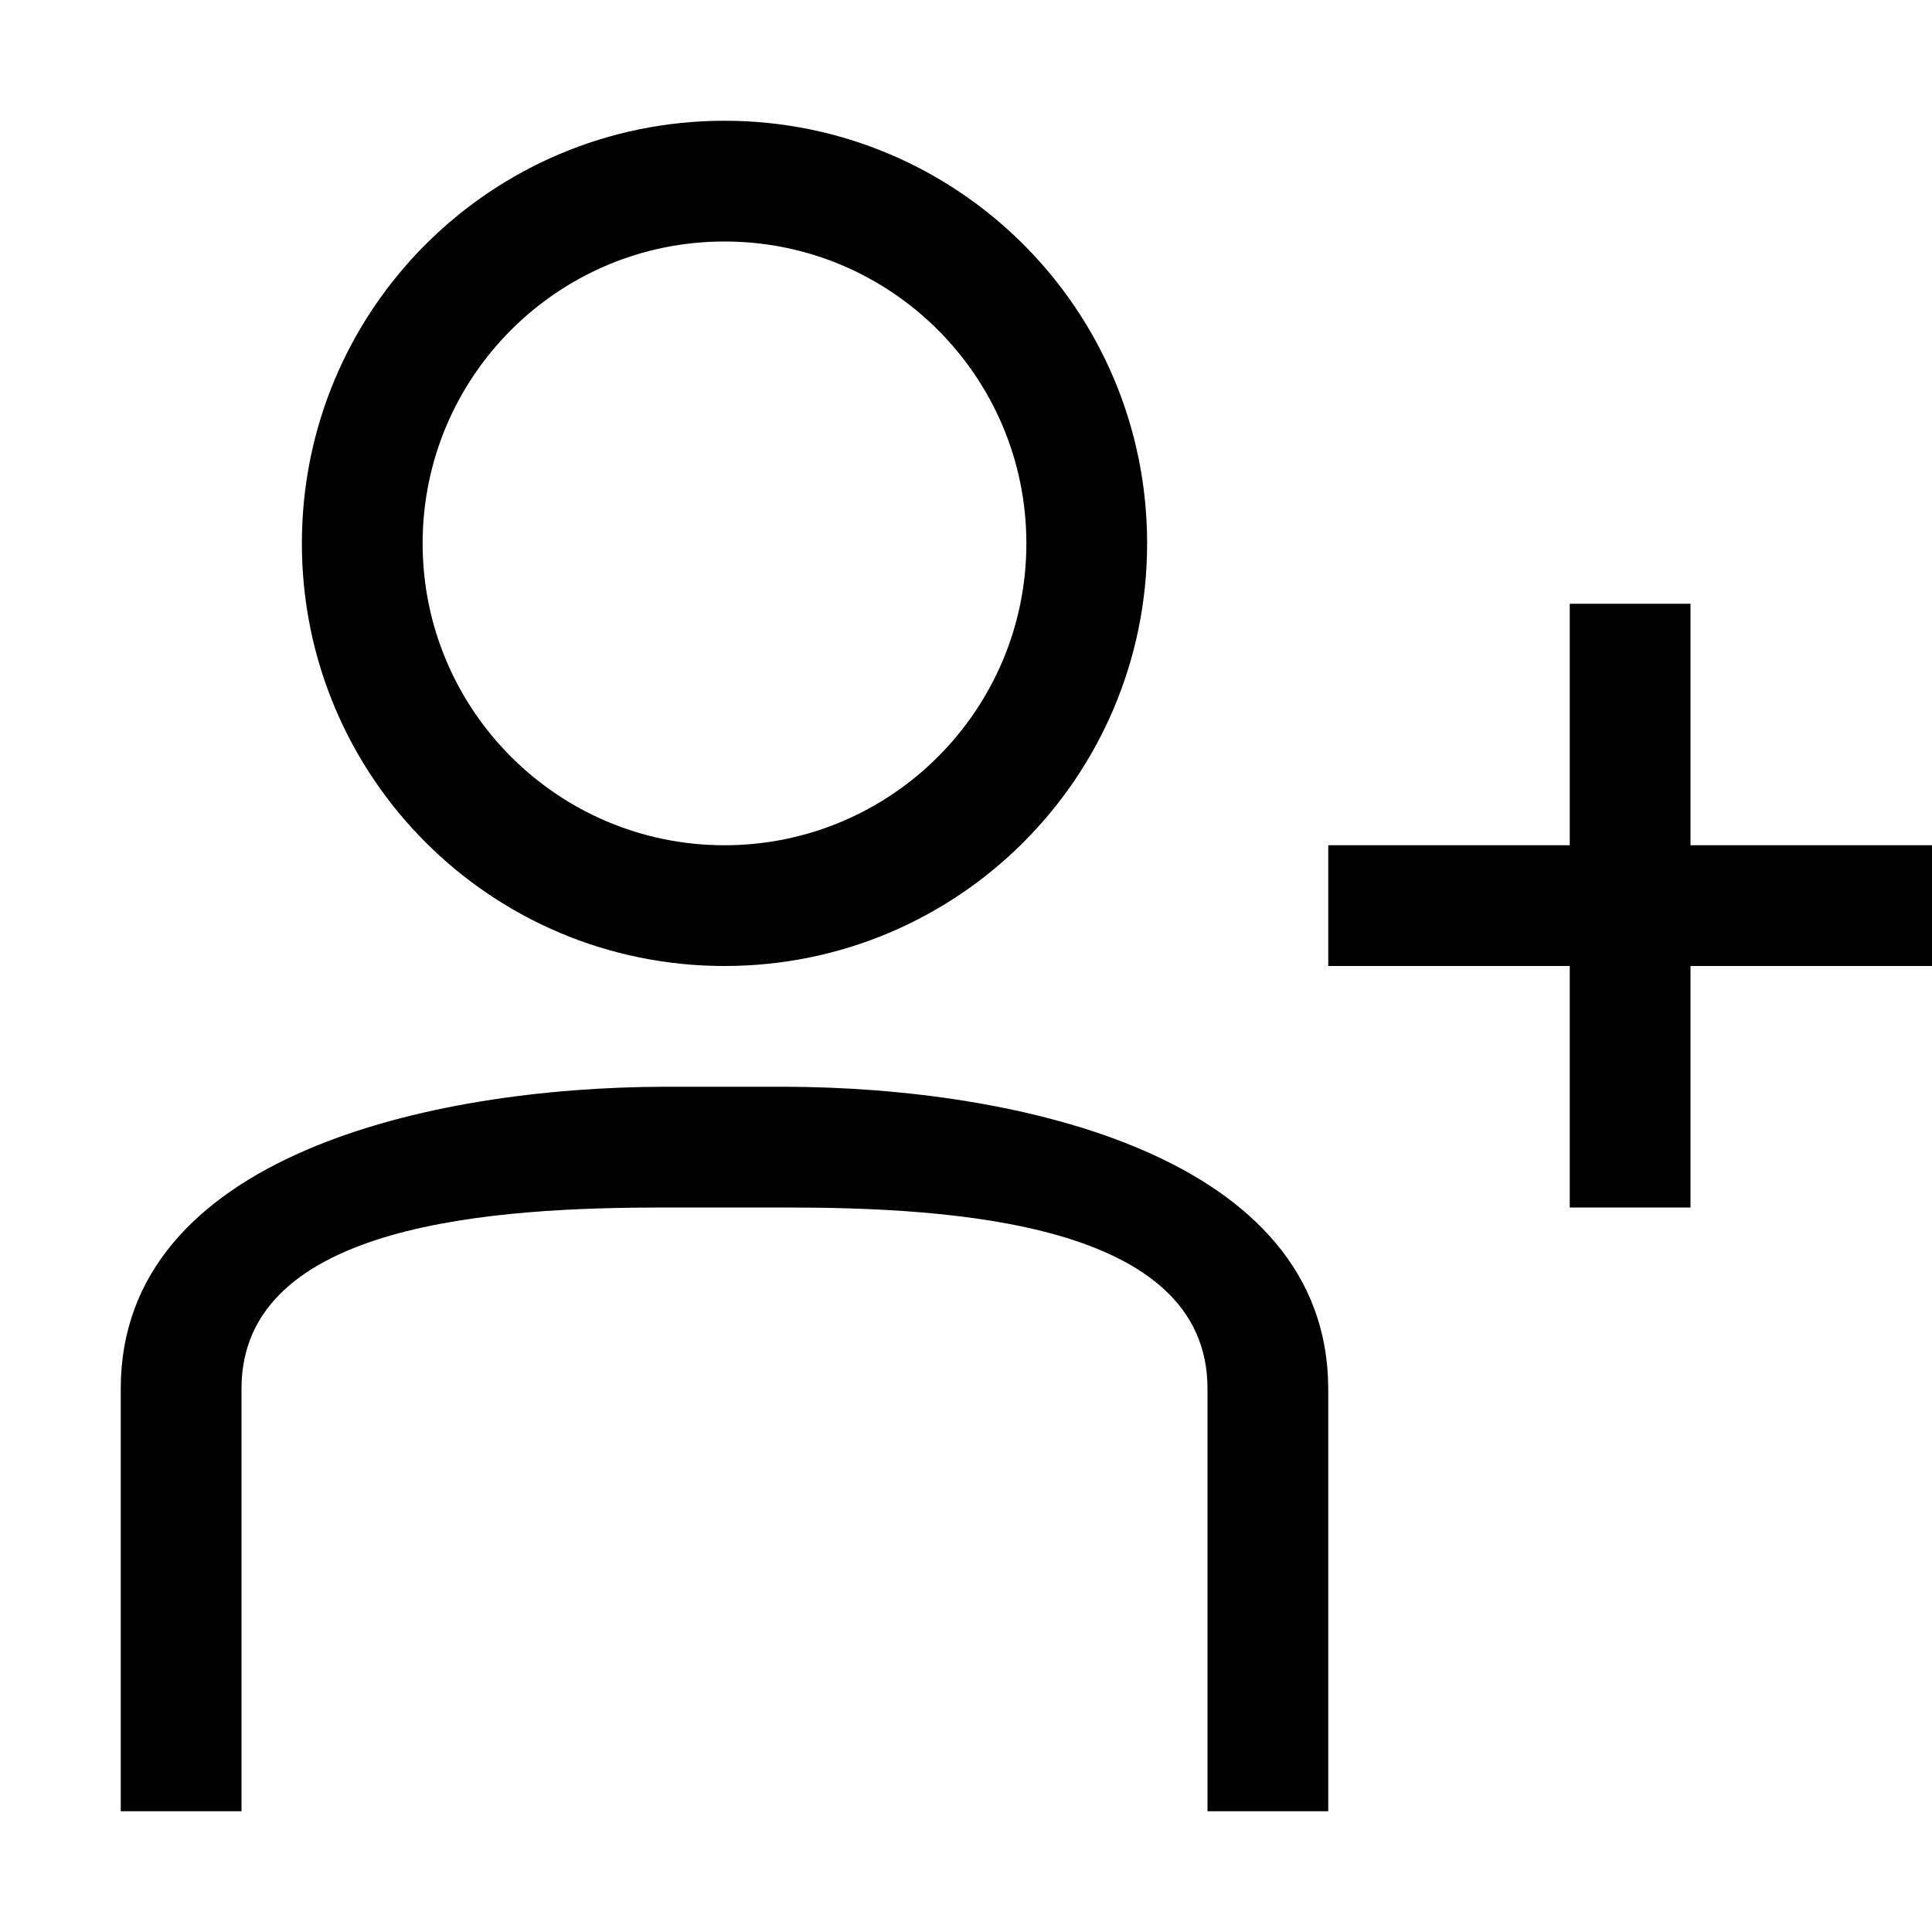<svg width="32" height="32" viewBox="0 0 32 32" fill="none" xmlns="http://www.w3.org/2000/svg">
<path fill-rule="evenodd" clip-rule="evenodd" d="M12 4C14.76 4 17 6.24 17 9C17 11.76 14.76 14 12 14C9.24 14 7 11.76 7 9C7 6.24 9.24 4 12 4ZM12 2C8.13 2 5 5.13 5 9C5 12.87 8.13 16 12 16C15.87 16 19 12.87 19 9C19 5.13 15.87 2 12 2ZM22 30H20V23C20 20.24 15.76 20 13 20H11C8.24 20 4 20.24 4 23V30H2V23C2 19.14 7.14 18.01 11 18H13C16.86 18.01 21.99 19.14 22 23V30ZM28 14H32V16H28V20H26V16H22V14H26V10H28V14Z" fill="black"/>
</svg>
